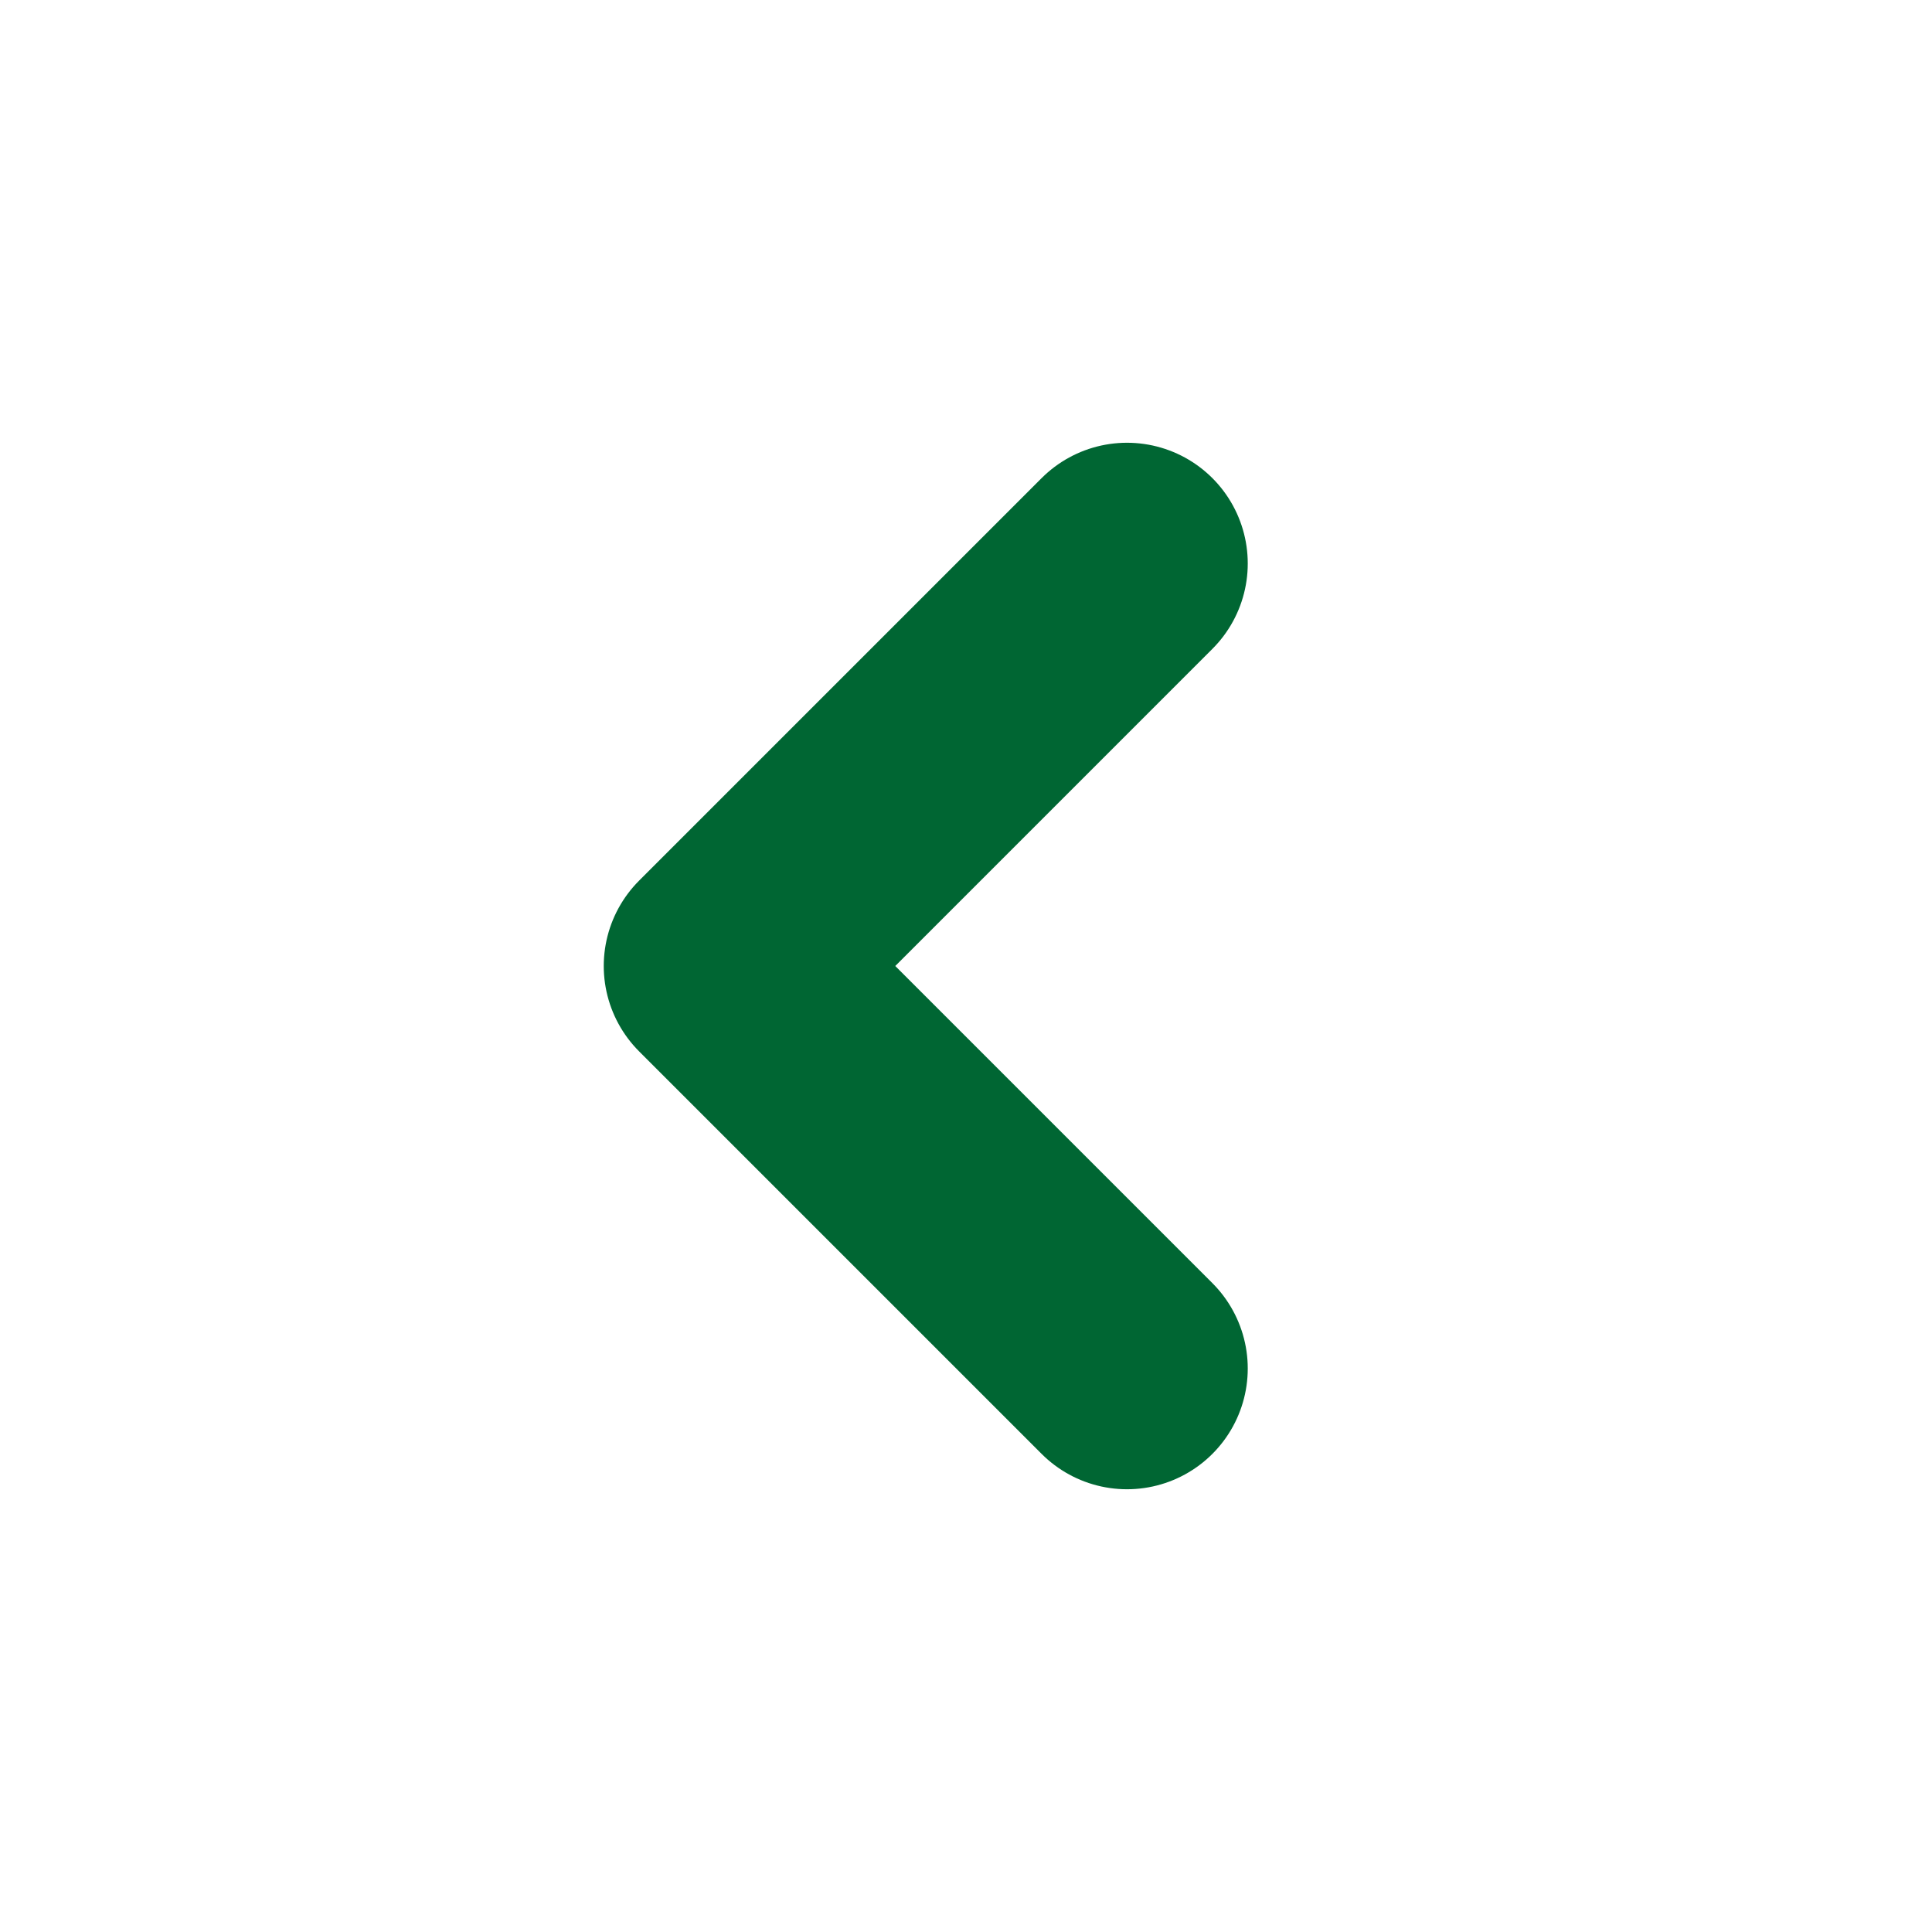 <svg width="24px" height="24px" viewBox="0 0 24 24" fill="none" xmlns="http://www.w3.org/2000/svg">
<path d="M14 7L9 12L14 17" stroke="#006633" stroke-width="3" stroke-linecap="round" stroke-linejoin="round"/>
</svg>
